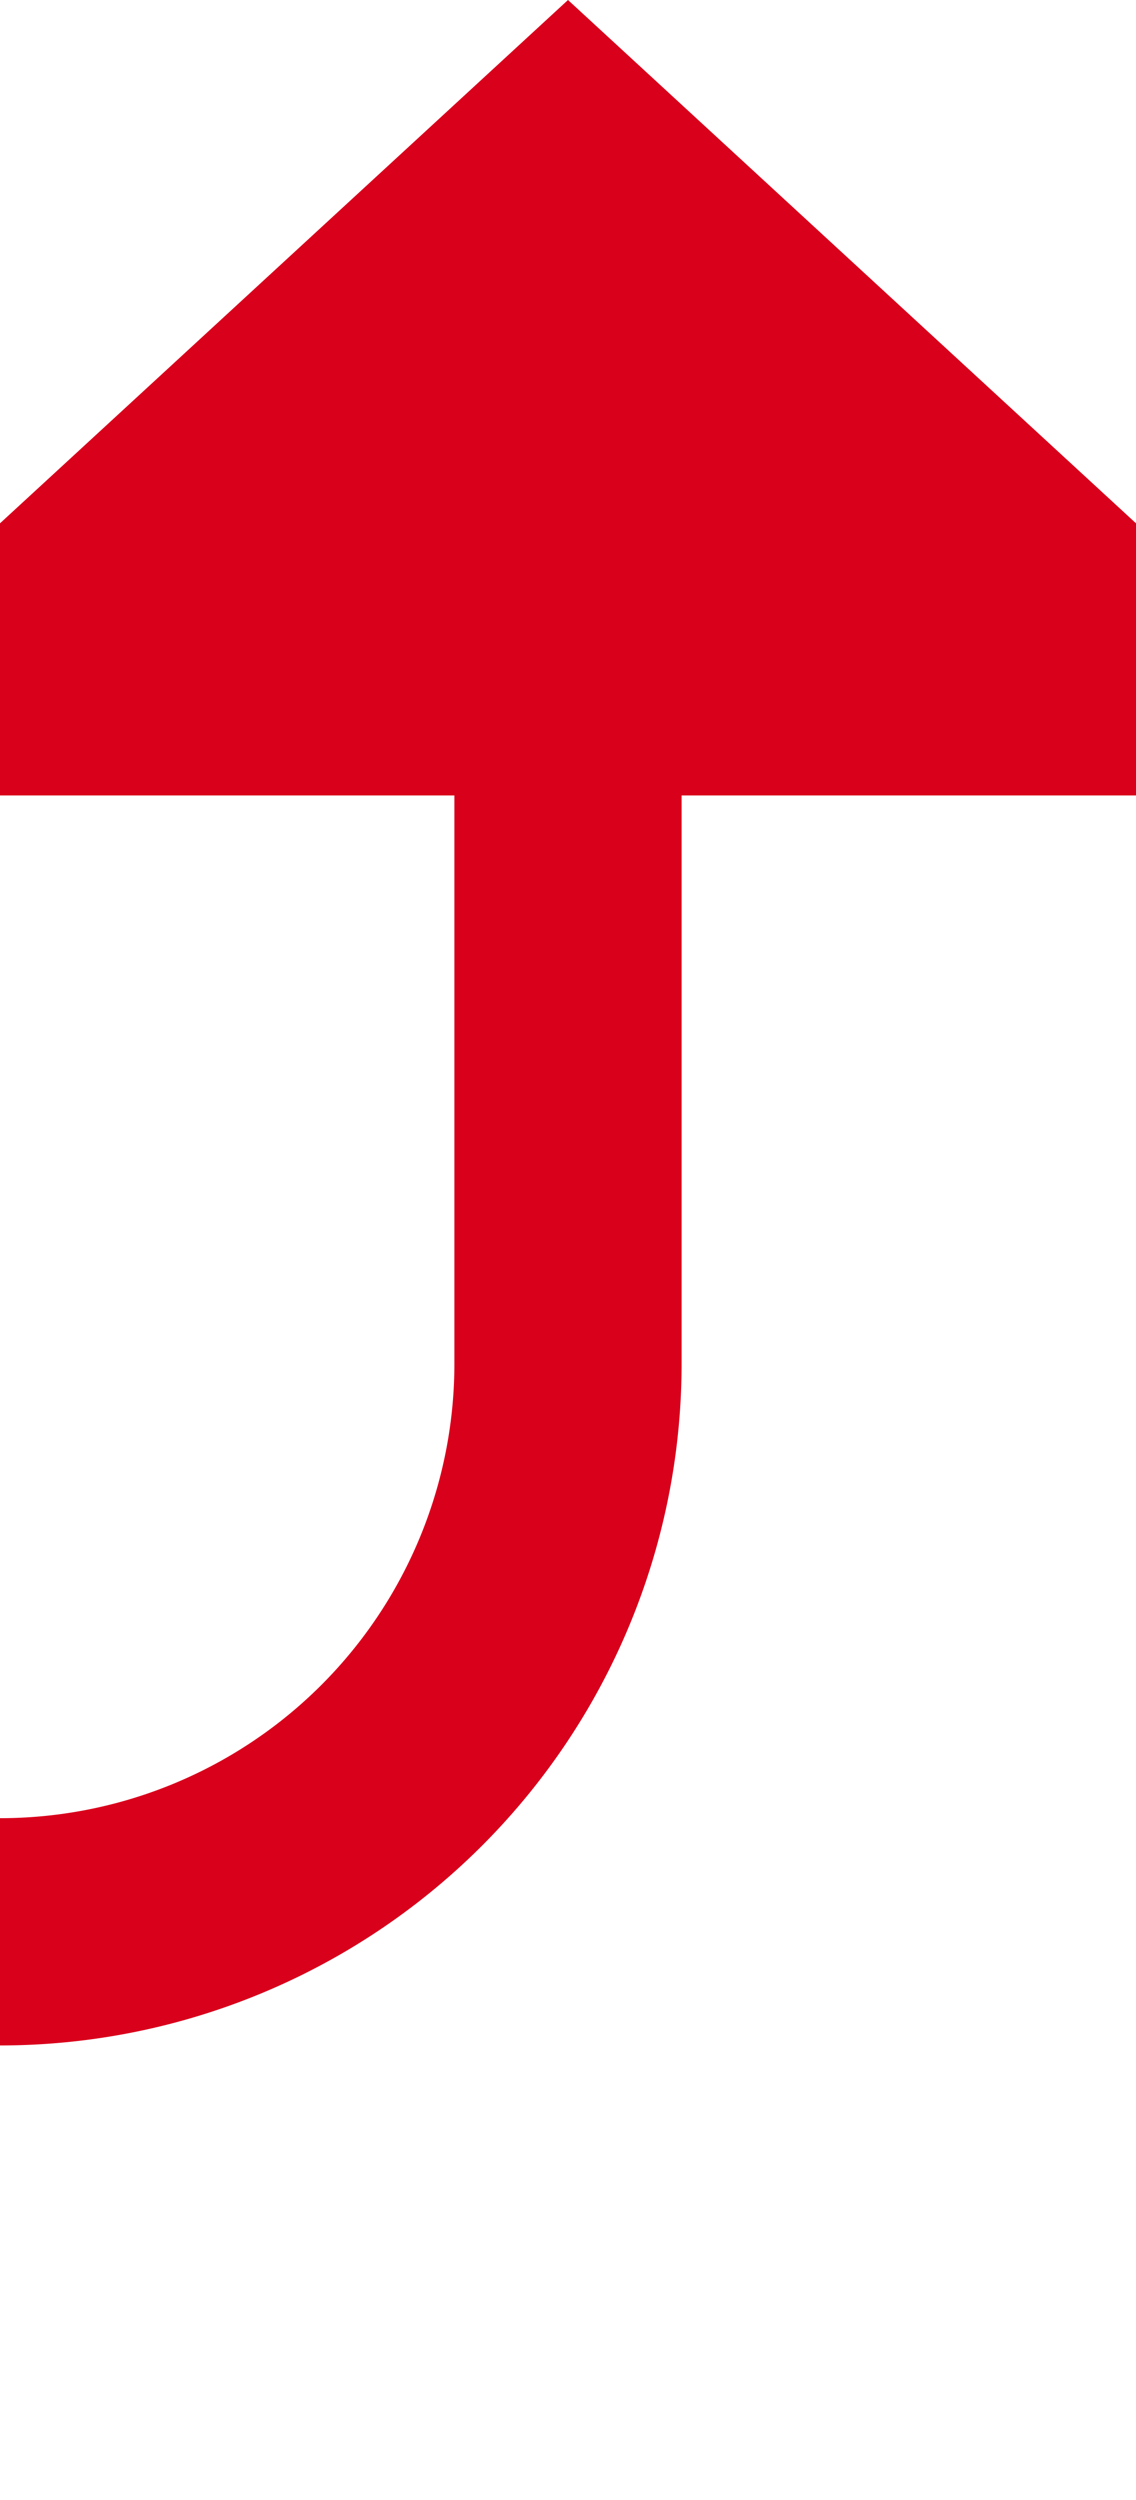 ﻿<?xml version="1.0" encoding="utf-8"?>
<svg version="1.1" xmlns:xlink="http://www.w3.org/1999/xlink" width="10px" height="22px" preserveAspectRatio="xMidYMin meet" viewBox="417 5863  8 22" xmlns="http://www.w3.org/2000/svg">
  <path d="M 221 5859  L 221 5875  A 5 5 0 0 0 226 5880 L 416 5880  A 5 5 0 0 0 421 5875 L 421 5869  " stroke-width="2" stroke="#d9001b" fill="none" />
  <path d="M 428.6 5870  L 421 5863  L 413.4 5870  L 428.6 5870  Z " fill-rule="nonzero" fill="#d9001b" stroke="none" />
</svg>